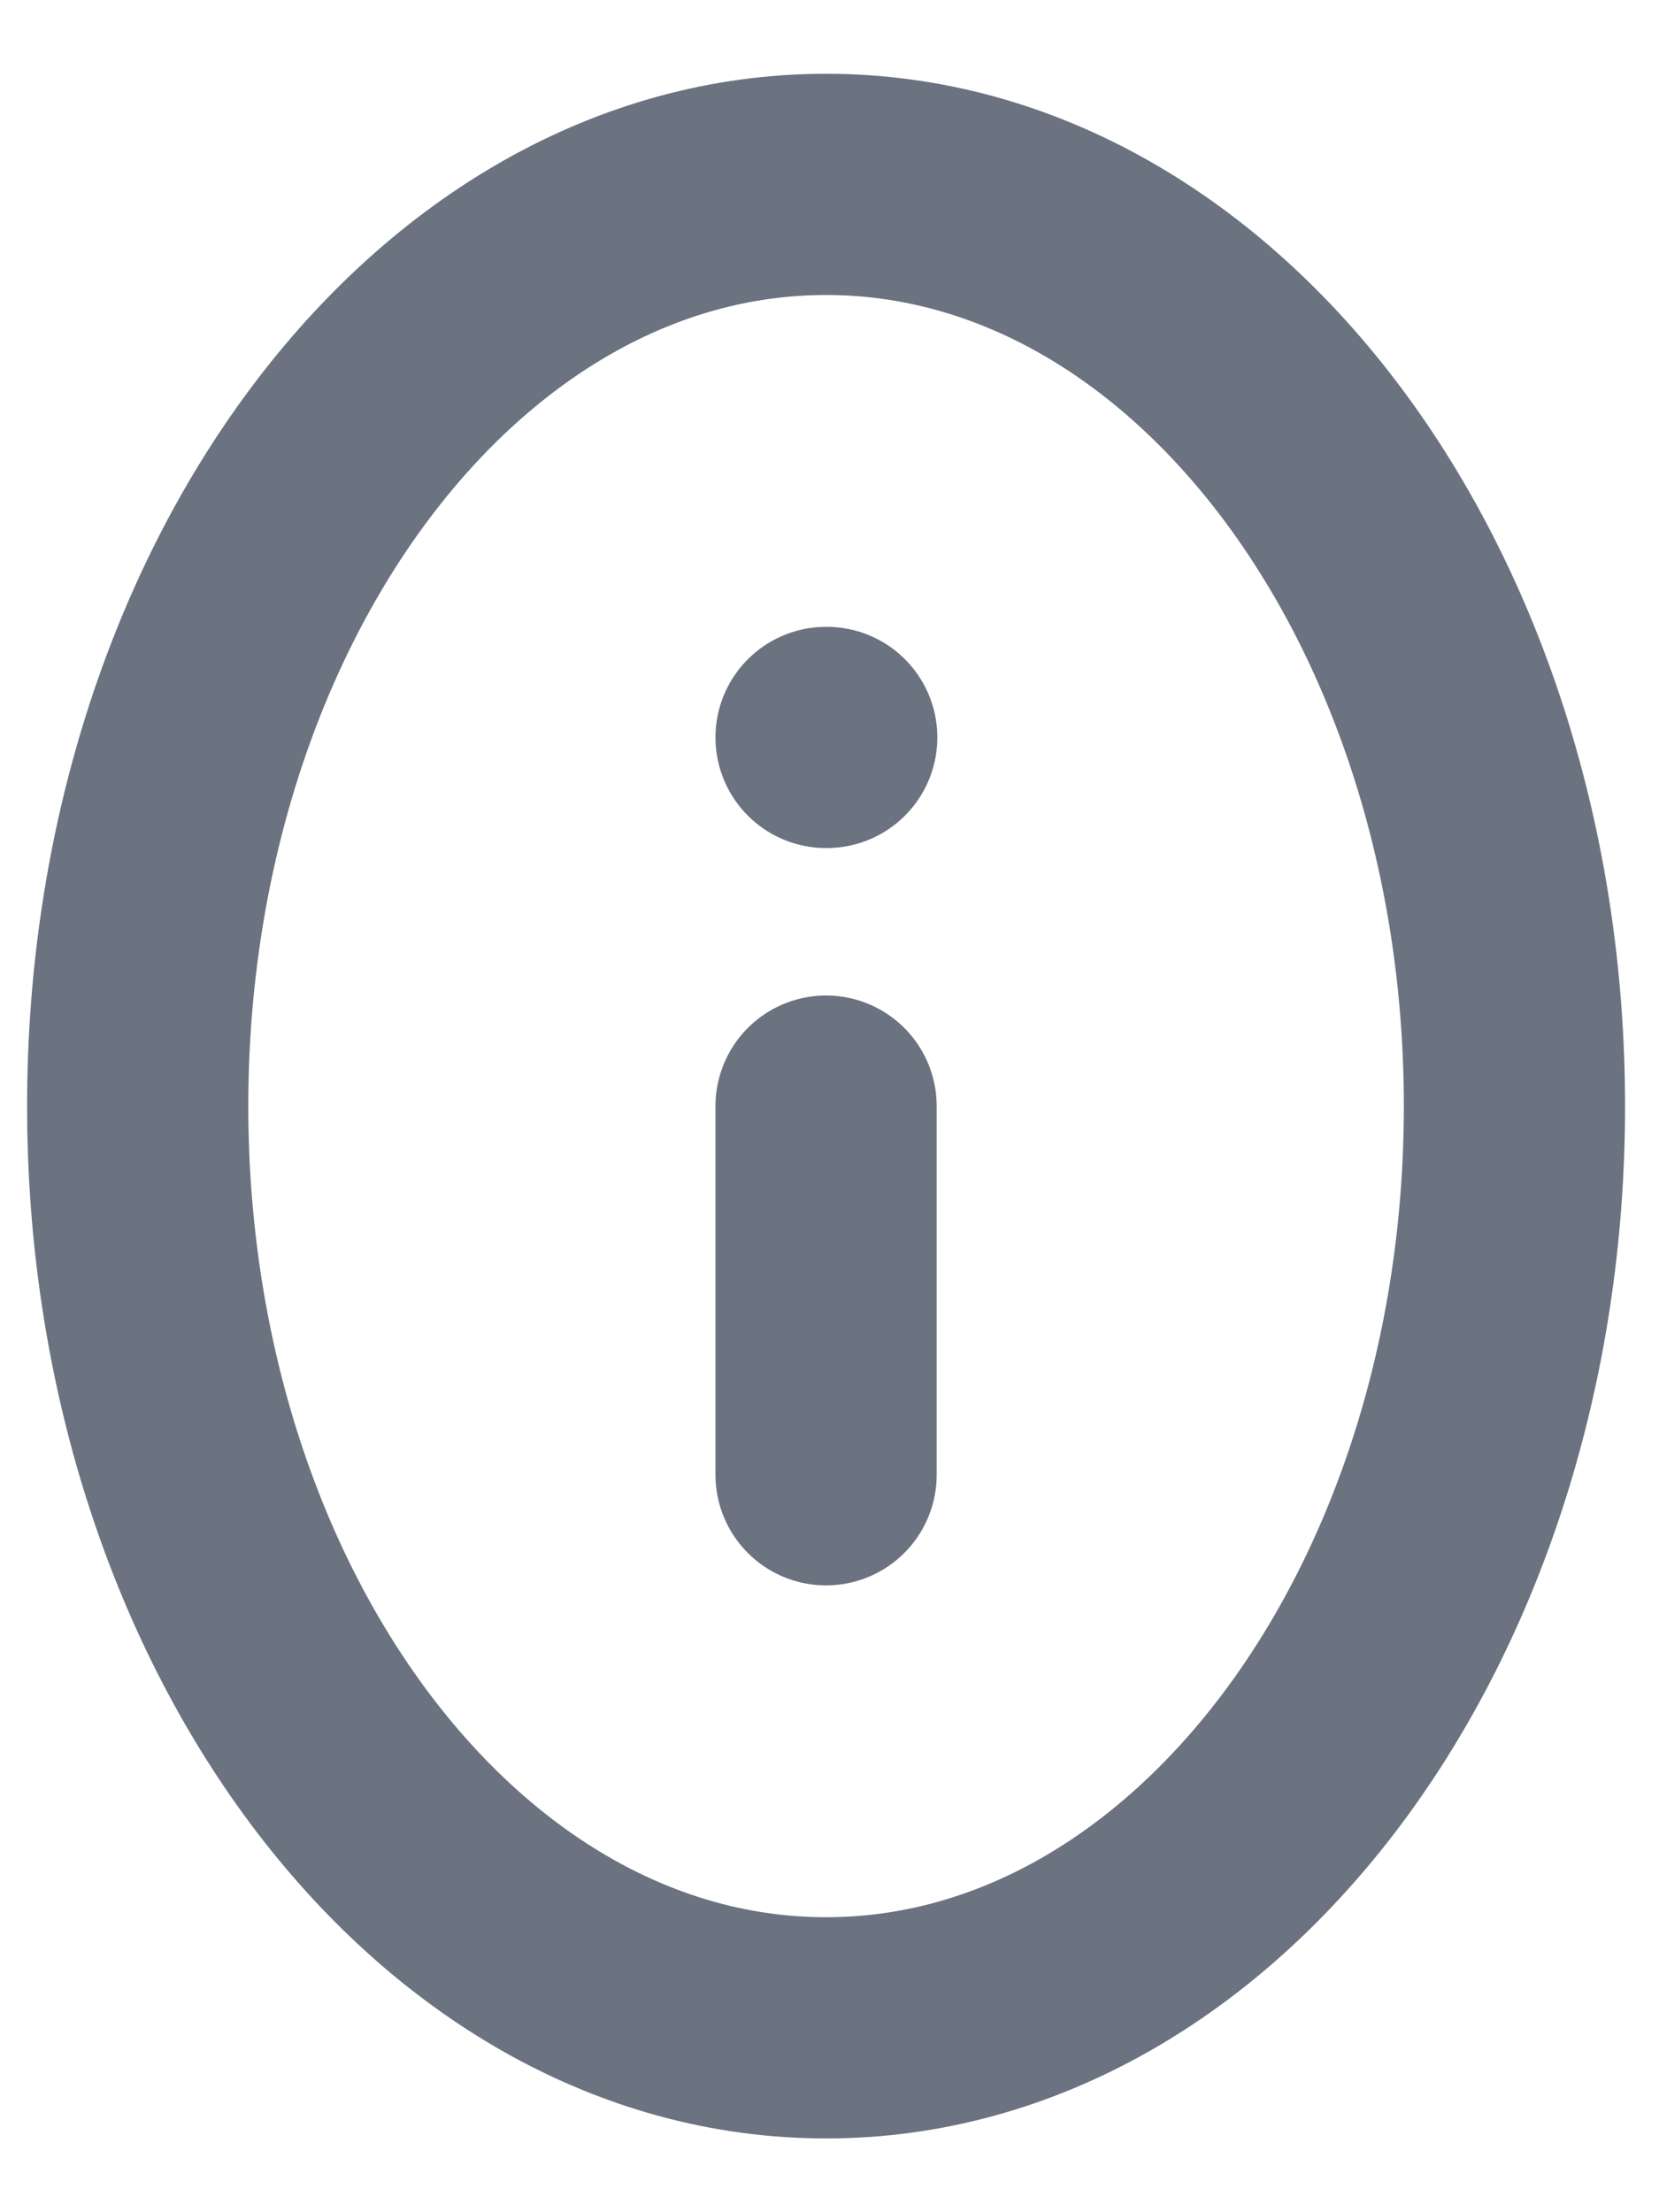 <?xml version="1.0" encoding="UTF-8" standalone="no"?><svg width='15' height='20' viewBox='0 0 15 20' fill='none' xmlns='http://www.w3.org/2000/svg'>
<g clip-path='url(#clip0_2_269)'>
<path d='M7.469 18.333C10.906 18.333 13.693 14.602 13.693 10C13.693 5.398 10.906 1.667 7.469 1.667C4.031 1.667 1.245 5.398 1.245 10C1.245 14.602 4.031 18.333 7.469 18.333Z' stroke='#6B7280' stroke-width='2' stroke-linecap='round' stroke-linejoin='round'/>
<path d='M7.469 13.333V10' stroke='#6B7280' stroke-width='2' stroke-linecap='round' stroke-linejoin='round'/>
<path d='M7.469 6.667H7.475' stroke='#6B7280' stroke-width='2' stroke-linecap='round' stroke-linejoin='round'/>
</g>
<defs>
<clipPath id='clip0_2_269'>
<rect width='14.938' height='20' fill='white'/>
</clipPath>
</defs>
</svg>
